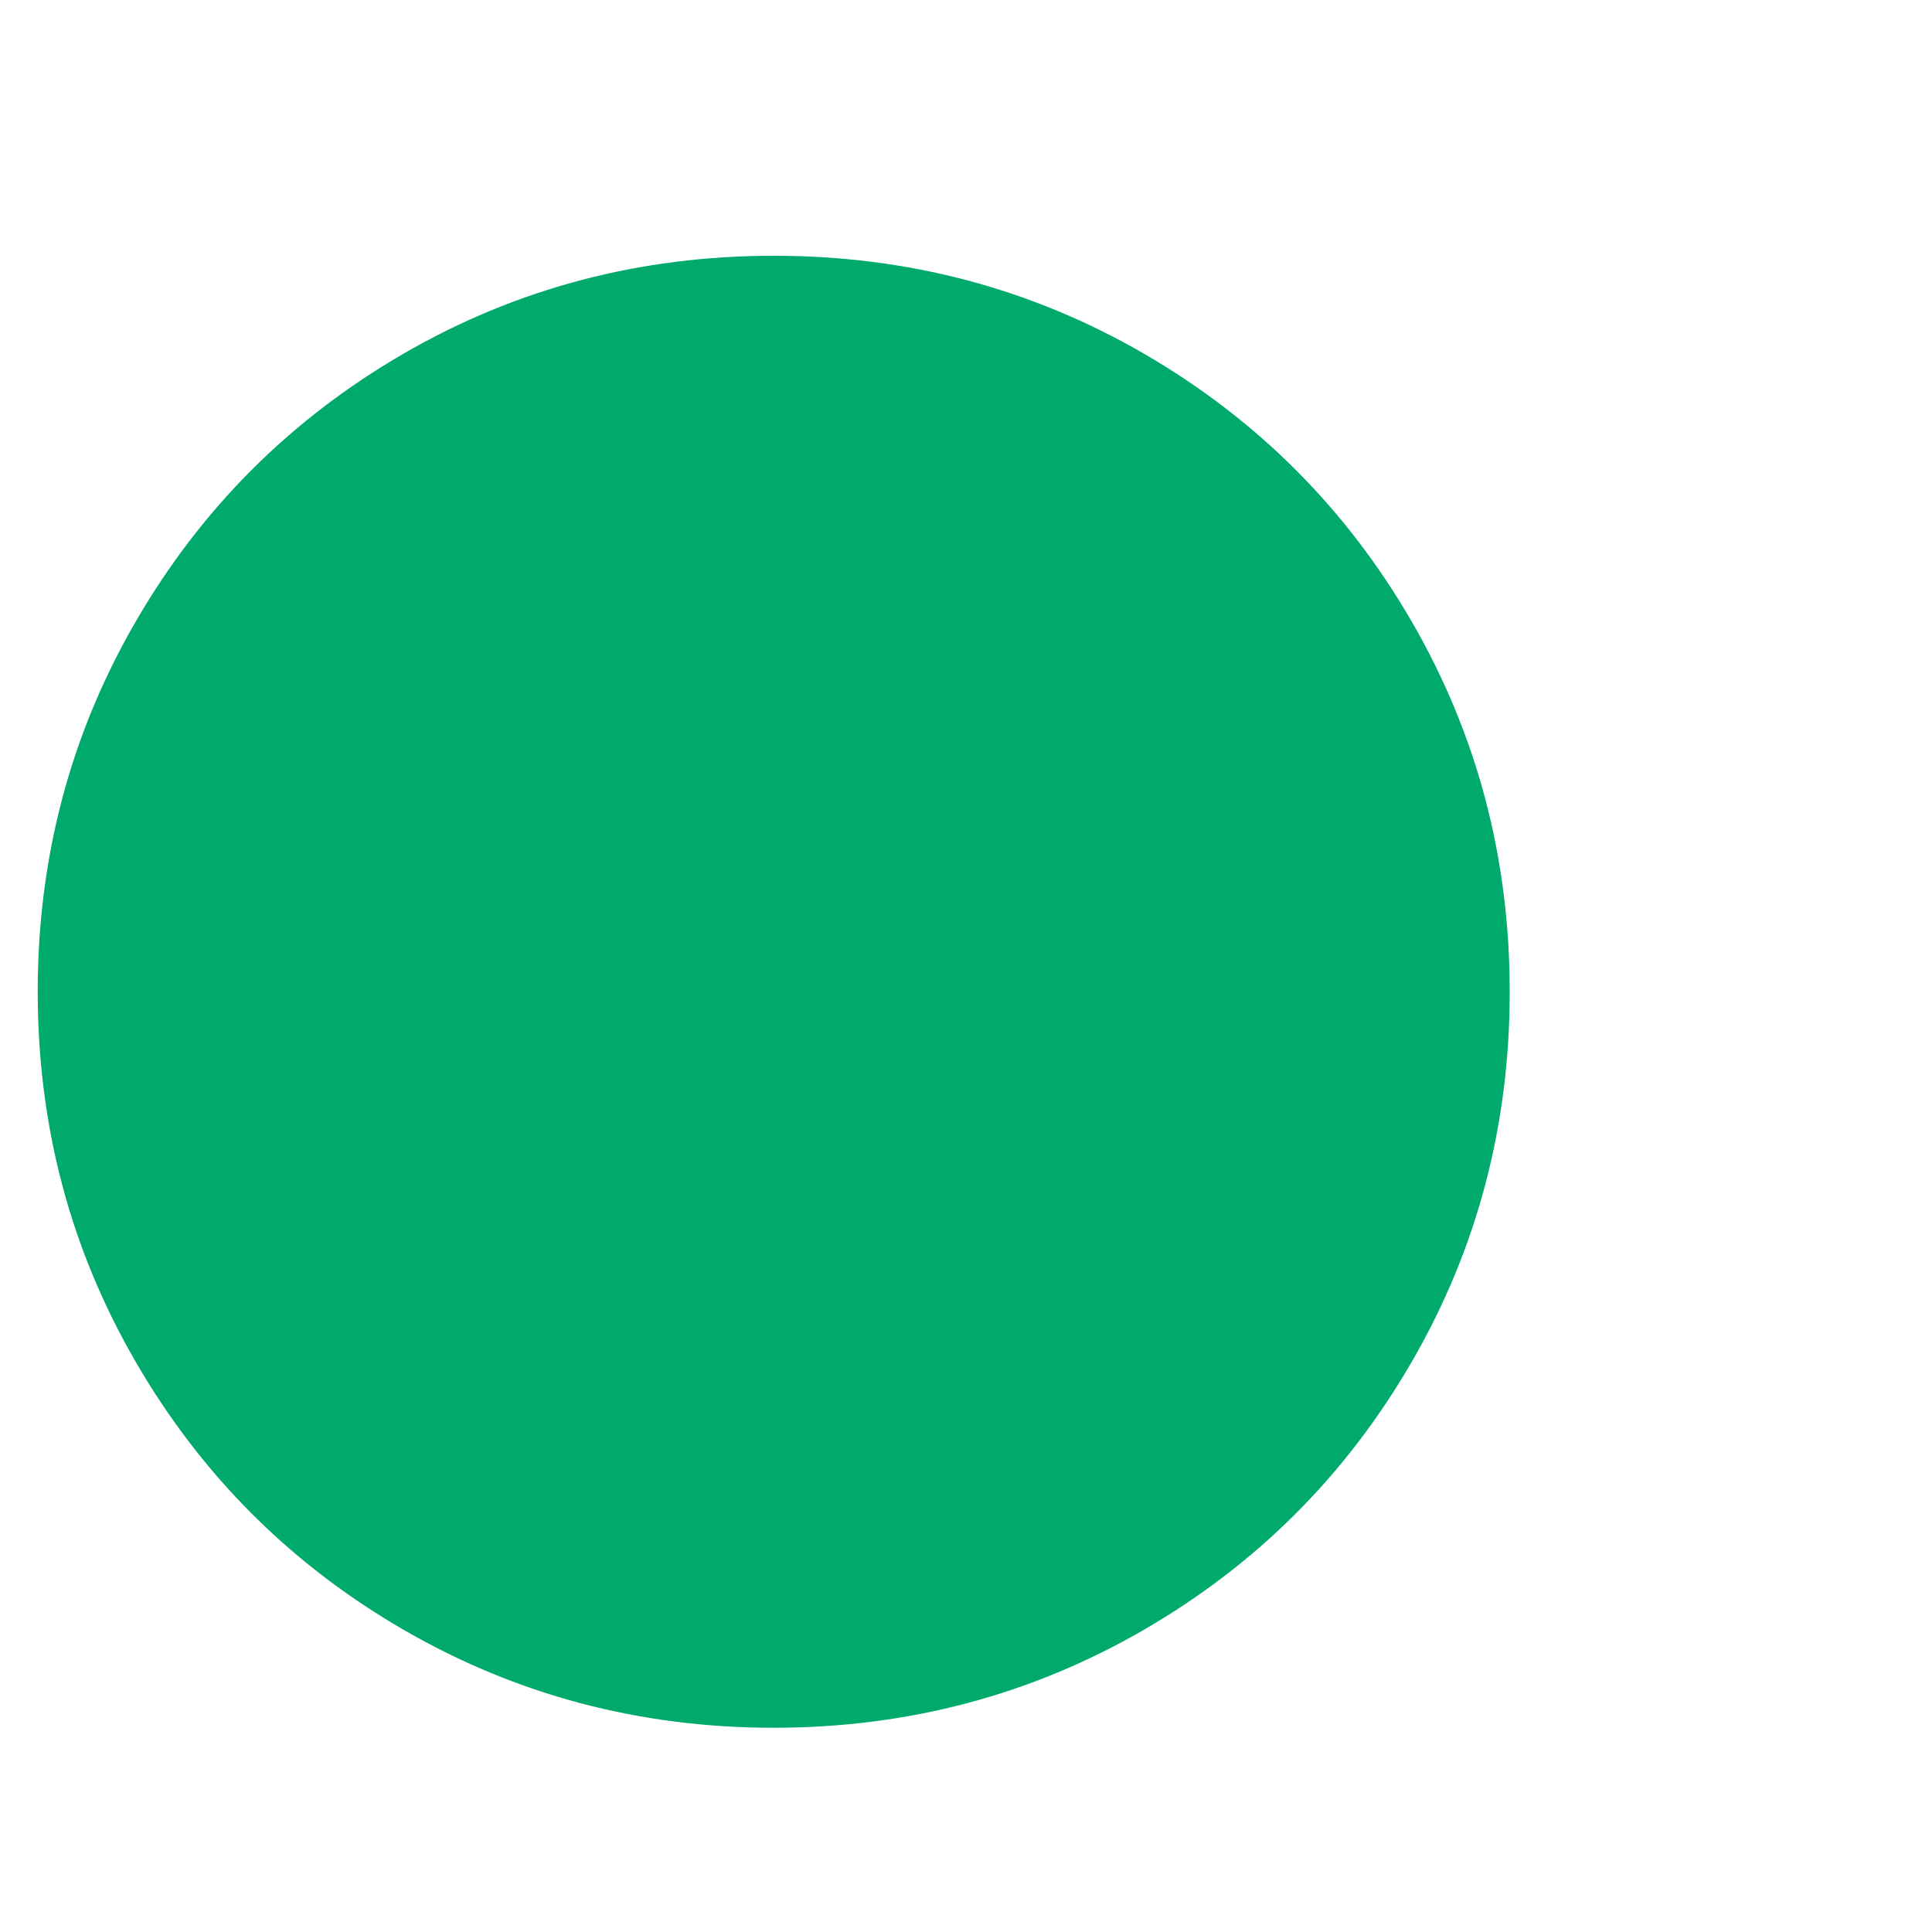 <svg width="16" height="16" viewBox="0 0 21 16" fill="none" xmlns="http://www.w3.org/2000/svg">
<path d="M0.41 8.28C0.41 9.738 0.765 11.08 1.477 12.306C2.188 13.533 3.157 14.502 4.383 15.213C5.61 15.924 6.952 16.28 8.41 16.28C9.868 16.28 11.21 15.924 12.437 15.213C13.663 14.502 14.632 13.533 15.343 12.306C16.054 11.08 16.41 9.738 16.41 8.28C16.41 6.822 16.054 5.48 15.343 4.253C14.632 3.026 13.663 2.058 12.437 1.346C11.21 0.635 9.868 0.28 8.41 0.28C6.952 0.28 5.61 0.635 4.383 1.346C3.157 2.058 2.188 3.026 1.477 4.253C0.765 5.48 0.41 6.822 0.41 8.28Z" fill="#00AA6C"/>
</svg>
